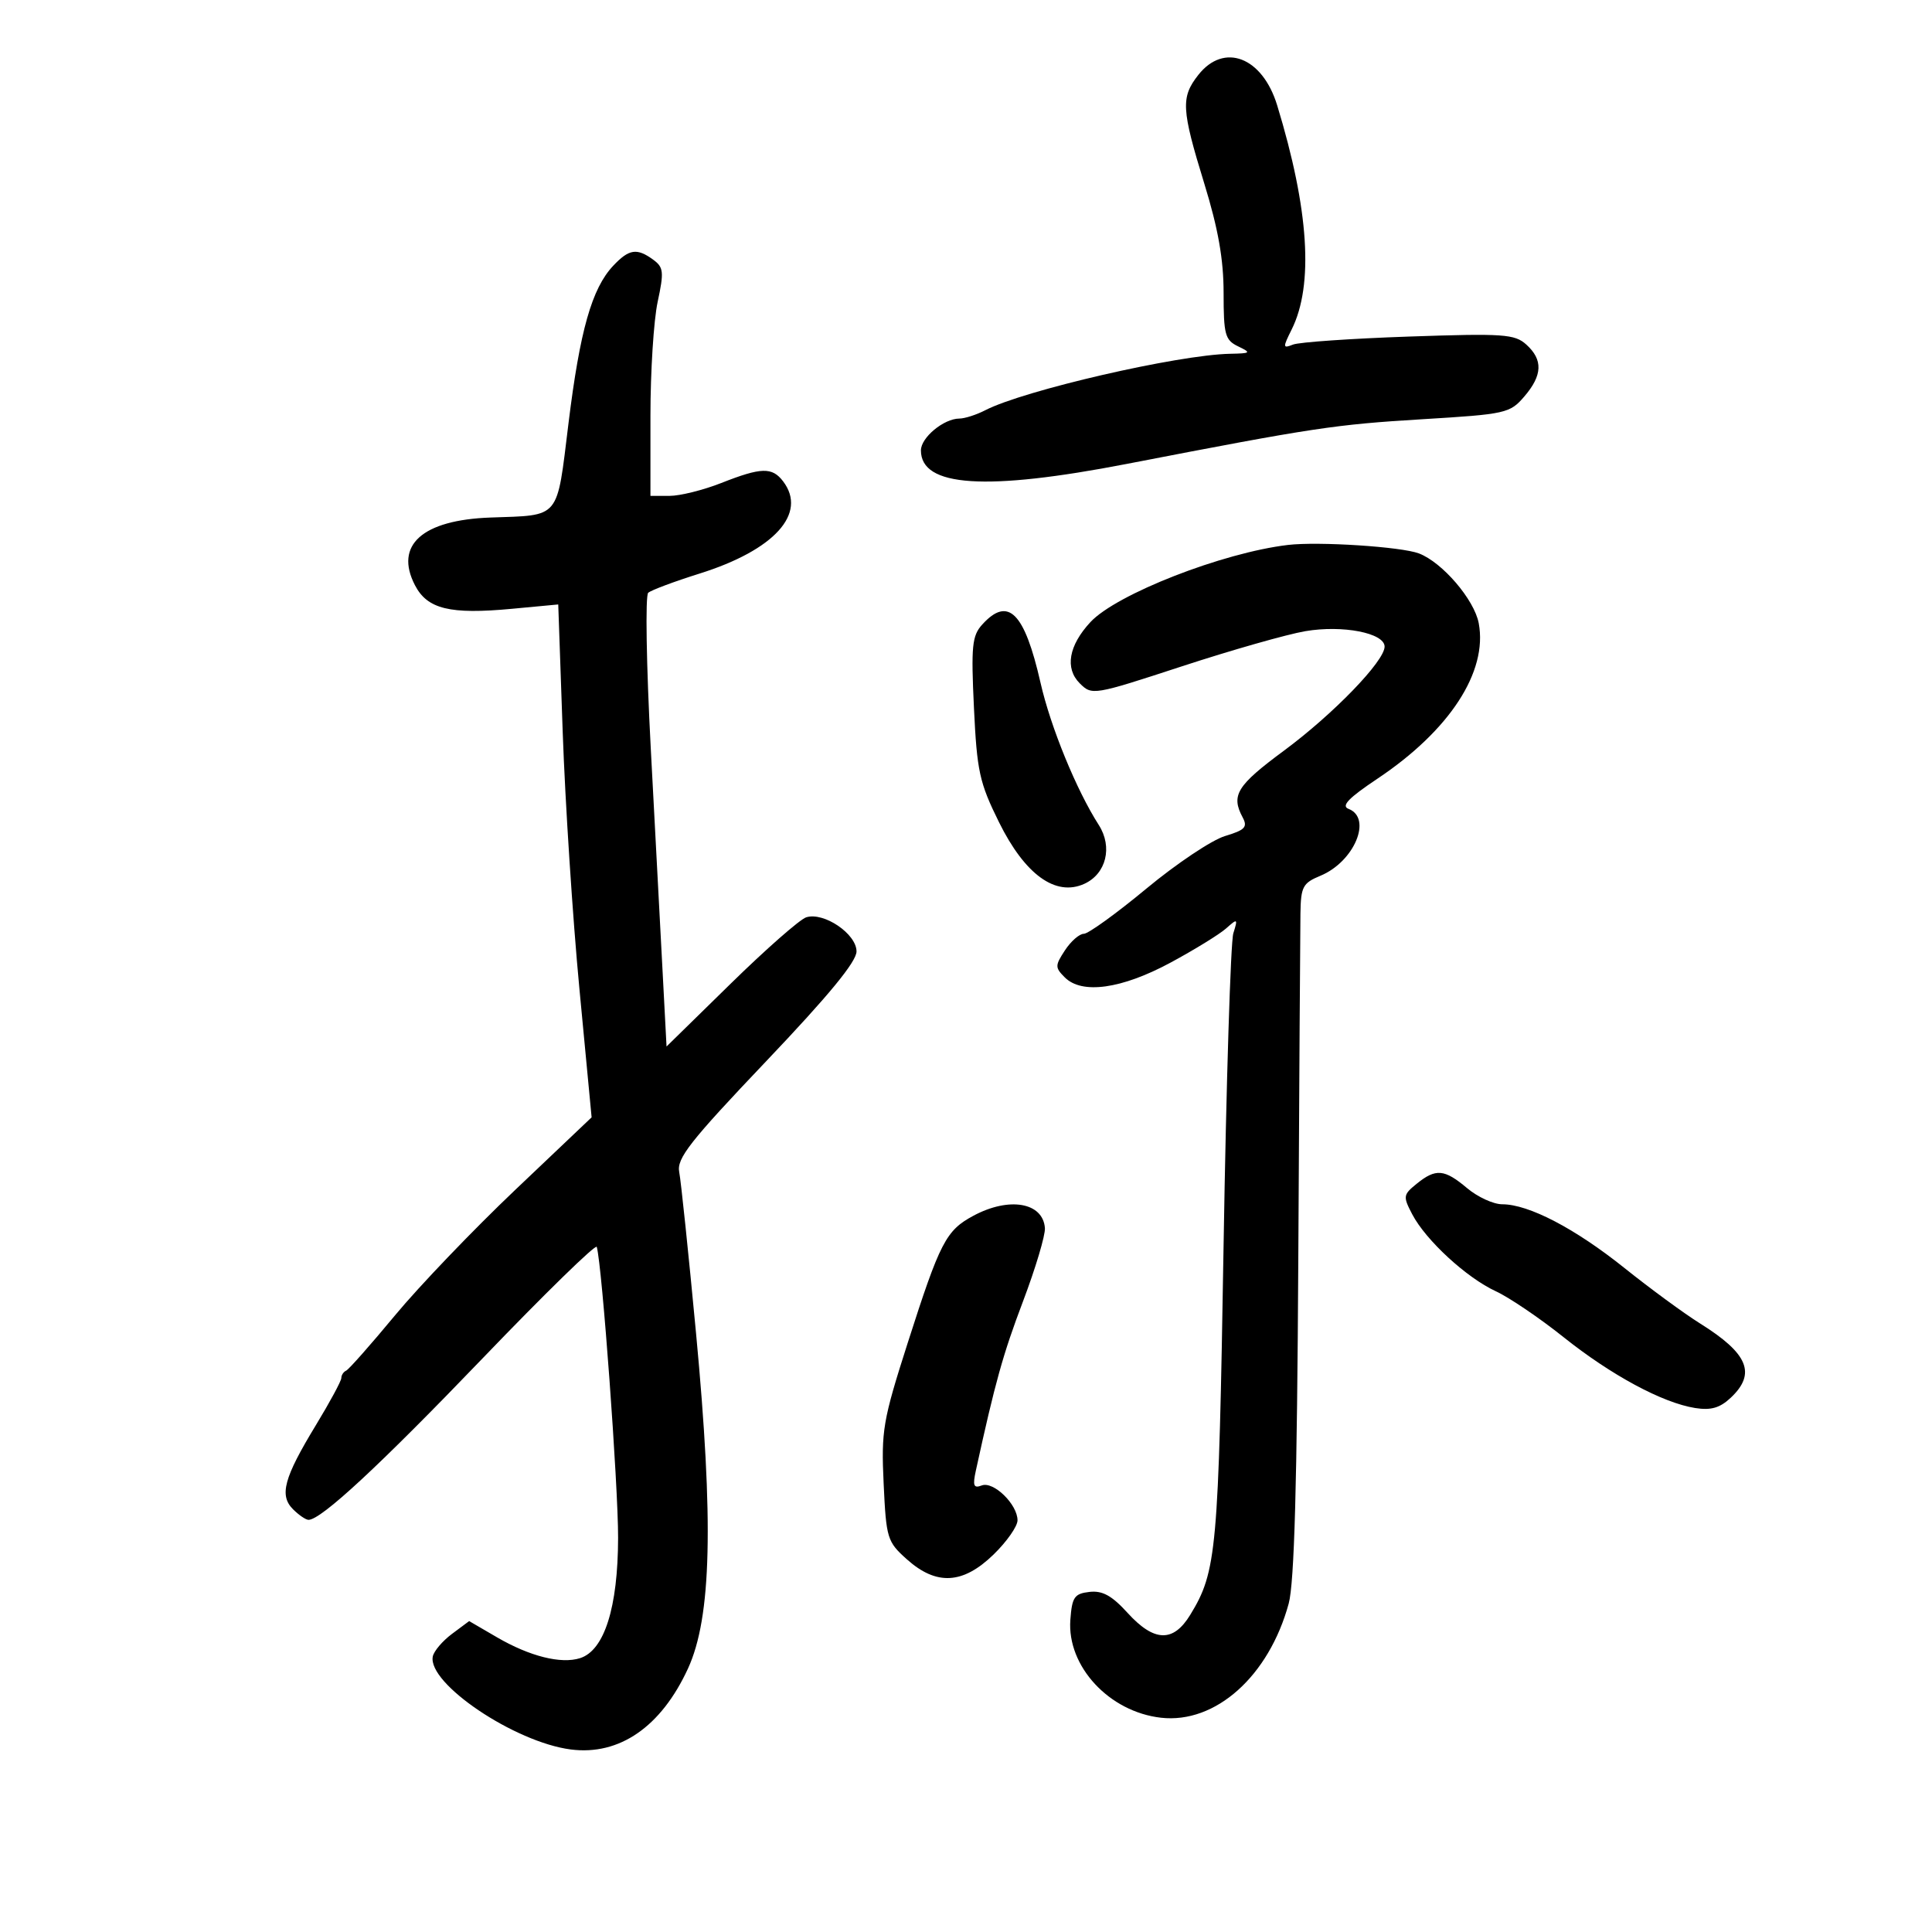 <svg xmlns="http://www.w3.org/2000/svg" width="300" height="300" viewBox="0 0 300 300" version="1.1">
	<path d="M 186.073 11.635 C 183.342 15.106, 183.444 16.946, 187 28.500 C 189.157 35.508, 190 40.276, 190 45.470 C 190 51.974, 190.224 52.803, 192.250 53.780 C 194.338 54.787, 194.248 54.870, 191 54.935 C 182.884 55.099, 158.976 60.612, 153 63.697 C 151.625 64.407, 149.813 64.990, 148.973 64.994 C 146.550 65.004, 143 67.940, 143 69.934 C 143 75.617, 153.057 76.276, 175 72.028 C 204.055 66.405, 207.258 65.921, 220.930 65.094 C 233.815 64.315, 234.455 64.172, 236.680 61.585 C 239.525 58.278, 239.622 55.873, 237.008 53.507 C 235.202 51.873, 233.490 51.756, 218.758 52.262 C 209.816 52.570, 201.725 53.130, 200.779 53.506 C 199.185 54.141, 199.170 53.967, 200.568 51.165 C 204.013 44.258, 203.254 32.500, 198.318 16.352 C 196.025 8.849, 190.069 6.555, 186.073 11.635 M 95.208 41.278 C 91.899 44.801, 90.051 51.320, 88.274 65.739 C 86.418 80.807, 87.113 79.969, 76.152 80.363 C 65.571 80.744, 61.215 84.648, 64.431 90.867 C 66.352 94.581, 69.854 95.436, 79.464 94.536 L 86.684 93.859 87.377 113.679 C 87.758 124.581, 88.924 142.500, 89.967 153.500 L 91.865 173.500 80.016 184.753 C 73.500 190.942, 65.092 199.717, 61.334 204.253 C 57.575 208.789, 54.163 212.650, 53.750 212.833 C 53.338 213.017, 53 213.533, 53 213.981 C 53 214.429, 51.218 217.729, 49.040 221.314 C 44.082 229.476, 43.342 232.199, 45.499 234.356 C 46.403 235.260, 47.487 236, 47.907 236 C 49.863 236, 58.938 227.580, 74.955 210.904 C 84.555 200.909, 92.525 193.129, 92.665 193.615 C 93.490 196.475, 95.996 230.660, 95.978 238.798 C 95.954 249.616, 93.846 256.279, 90.070 257.478 C 87.112 258.417, 82.255 257.197, 77.175 254.240 L 72.850 251.722 70.175 253.717 C 68.704 254.814, 67.366 256.392, 67.202 257.223 C 66.376 261.415, 79.915 270.534, 88.632 271.657 C 96.170 272.627, 102.663 268.144, 106.829 259.092 C 110.484 251.152, 110.840 236.317, 108.079 207 C 106.913 194.625, 105.739 183.375, 105.469 182 C 105.052 179.879, 107.104 177.265, 118.989 164.769 C 128.686 154.574, 133 149.329, 133 147.735 C 133 145.014, 127.922 141.573, 125.188 142.440 C 124.205 142.752, 118.923 147.393, 113.450 152.754 L 103.500 162.500 102.895 151 C 102.563 144.675, 101.732 128.991, 101.048 116.147 C 100.365 103.303, 100.187 92.458, 100.653 92.048 C 101.119 91.637, 104.707 90.295, 108.626 89.065 C 120.242 85.420, 125.395 79.738, 121.608 74.750 C 119.902 72.503, 118.224 72.547, 112 75 C 109.209 76.100, 105.593 77, 103.963 77 L 101 77 101 64.549 C 101 57.701, 101.504 49.747, 102.120 46.874 C 103.120 42.211, 103.046 41.507, 101.429 40.325 C 98.895 38.471, 97.669 38.659, 95.208 41.278 M 200 84.618 C 189.845 85.813, 173.341 92.261, 169.313 96.607 C 165.944 100.243, 165.329 103.774, 167.660 106.105 C 169.558 108.002, 169.770 107.967, 183.542 103.461 C 191.219 100.949, 199.834 98.496, 202.686 98.010 C 208.479 97.022, 215 98.291, 215 100.406 C 215 102.662, 207.029 110.899, 199.356 116.574 C 192.052 121.976, 191.119 123.485, 192.957 126.920 C 193.765 128.429, 193.335 128.883, 190.207 129.825 C 188.168 130.440, 182.686 134.105, 178.024 137.971 C 173.363 141.837, 168.986 145, 168.297 145 C 167.609 145, 166.291 146.152, 165.369 147.560 C 163.809 149.941, 163.807 150.236, 165.344 151.773 C 168.005 154.434, 174.164 153.572, 181.765 149.473 C 185.469 147.475, 189.347 145.089, 190.383 144.171 C 192.179 142.577, 192.231 142.612, 191.509 144.927 C 191.093 146.261, 190.412 168.086, 189.996 193.427 C 189.215 240.895, 188.934 244.015, 184.821 250.750 C 182.180 255.075, 179.214 254.981, 175.083 250.441 C 172.647 247.764, 171.182 246.959, 169.172 247.191 C 166.828 247.462, 166.464 247.995, 166.203 251.533 C 165.672 258.742, 172.234 265.821, 180.288 266.729 C 188.751 267.683, 197.035 260.273, 200.109 249 C 200.982 245.799, 201.412 230.356, 201.599 195.500 C 201.744 168.550, 201.893 144.417, 201.931 141.871 C 201.993 137.685, 202.291 137.122, 205.040 135.984 C 210.294 133.807, 213.136 127.034, 209.398 125.599 C 208.216 125.146, 209.393 123.918, 213.881 120.920 C 225.096 113.432, 231.033 104.321, 229.617 96.774 C 228.931 93.114, 223.964 87.317, 220.331 85.936 C 217.593 84.895, 204.732 84.061, 200 84.618 M 152.513 96.986 C 150.939 98.725, 150.780 100.332, 151.234 109.913 C 151.701 119.769, 152.087 121.531, 155.126 127.676 C 159.156 135.824, 163.925 139.266, 168.374 137.239 C 171.775 135.690, 172.801 131.513, 170.619 128.106 C 167.147 122.687, 163.137 112.900, 161.574 106.026 C 159.081 95.065, 156.543 92.533, 152.513 96.986 M 219.987 183.810 C 217.873 185.521, 217.836 185.779, 219.293 188.560 C 221.409 192.594, 227.724 198.406, 232.274 200.508 C 234.350 201.467, 239.075 204.668, 242.774 207.622 C 250.179 213.535, 258.156 217.833, 263.217 218.636 C 265.674 219.026, 267.066 218.624, 268.750 217.040 C 272.741 213.284, 271.460 210.177, 264 205.517 C 261.525 203.971, 256.236 200.092, 252.247 196.898 C 244.577 190.756, 237.374 187, 233.267 187 C 231.904 187, 229.452 185.875, 227.818 184.500 C 224.280 181.523, 222.954 181.407, 219.987 183.810 M 151.155 188.777 C 146.890 191.065, 145.969 192.845, 140.957 208.500 C 137.084 220.597, 136.824 222.117, 137.212 230.390 C 137.612 238.902, 137.765 239.401, 140.830 242.140 C 145.414 246.236, 149.523 246.005, 154.279 241.386 C 156.326 239.398, 158 237.008, 158 236.075 C 158 233.598, 154.266 229.961, 152.442 230.661 C 151.193 231.140, 151.018 230.703, 151.526 228.376 C 154.517 214.676, 155.735 210.300, 158.842 202.101 C 160.801 196.932, 162.335 191.797, 162.252 190.691 C 161.952 186.706, 156.704 185.801, 151.155 188.777" stroke="none" fill="black" fill-rule="evenodd"/>
</svg>